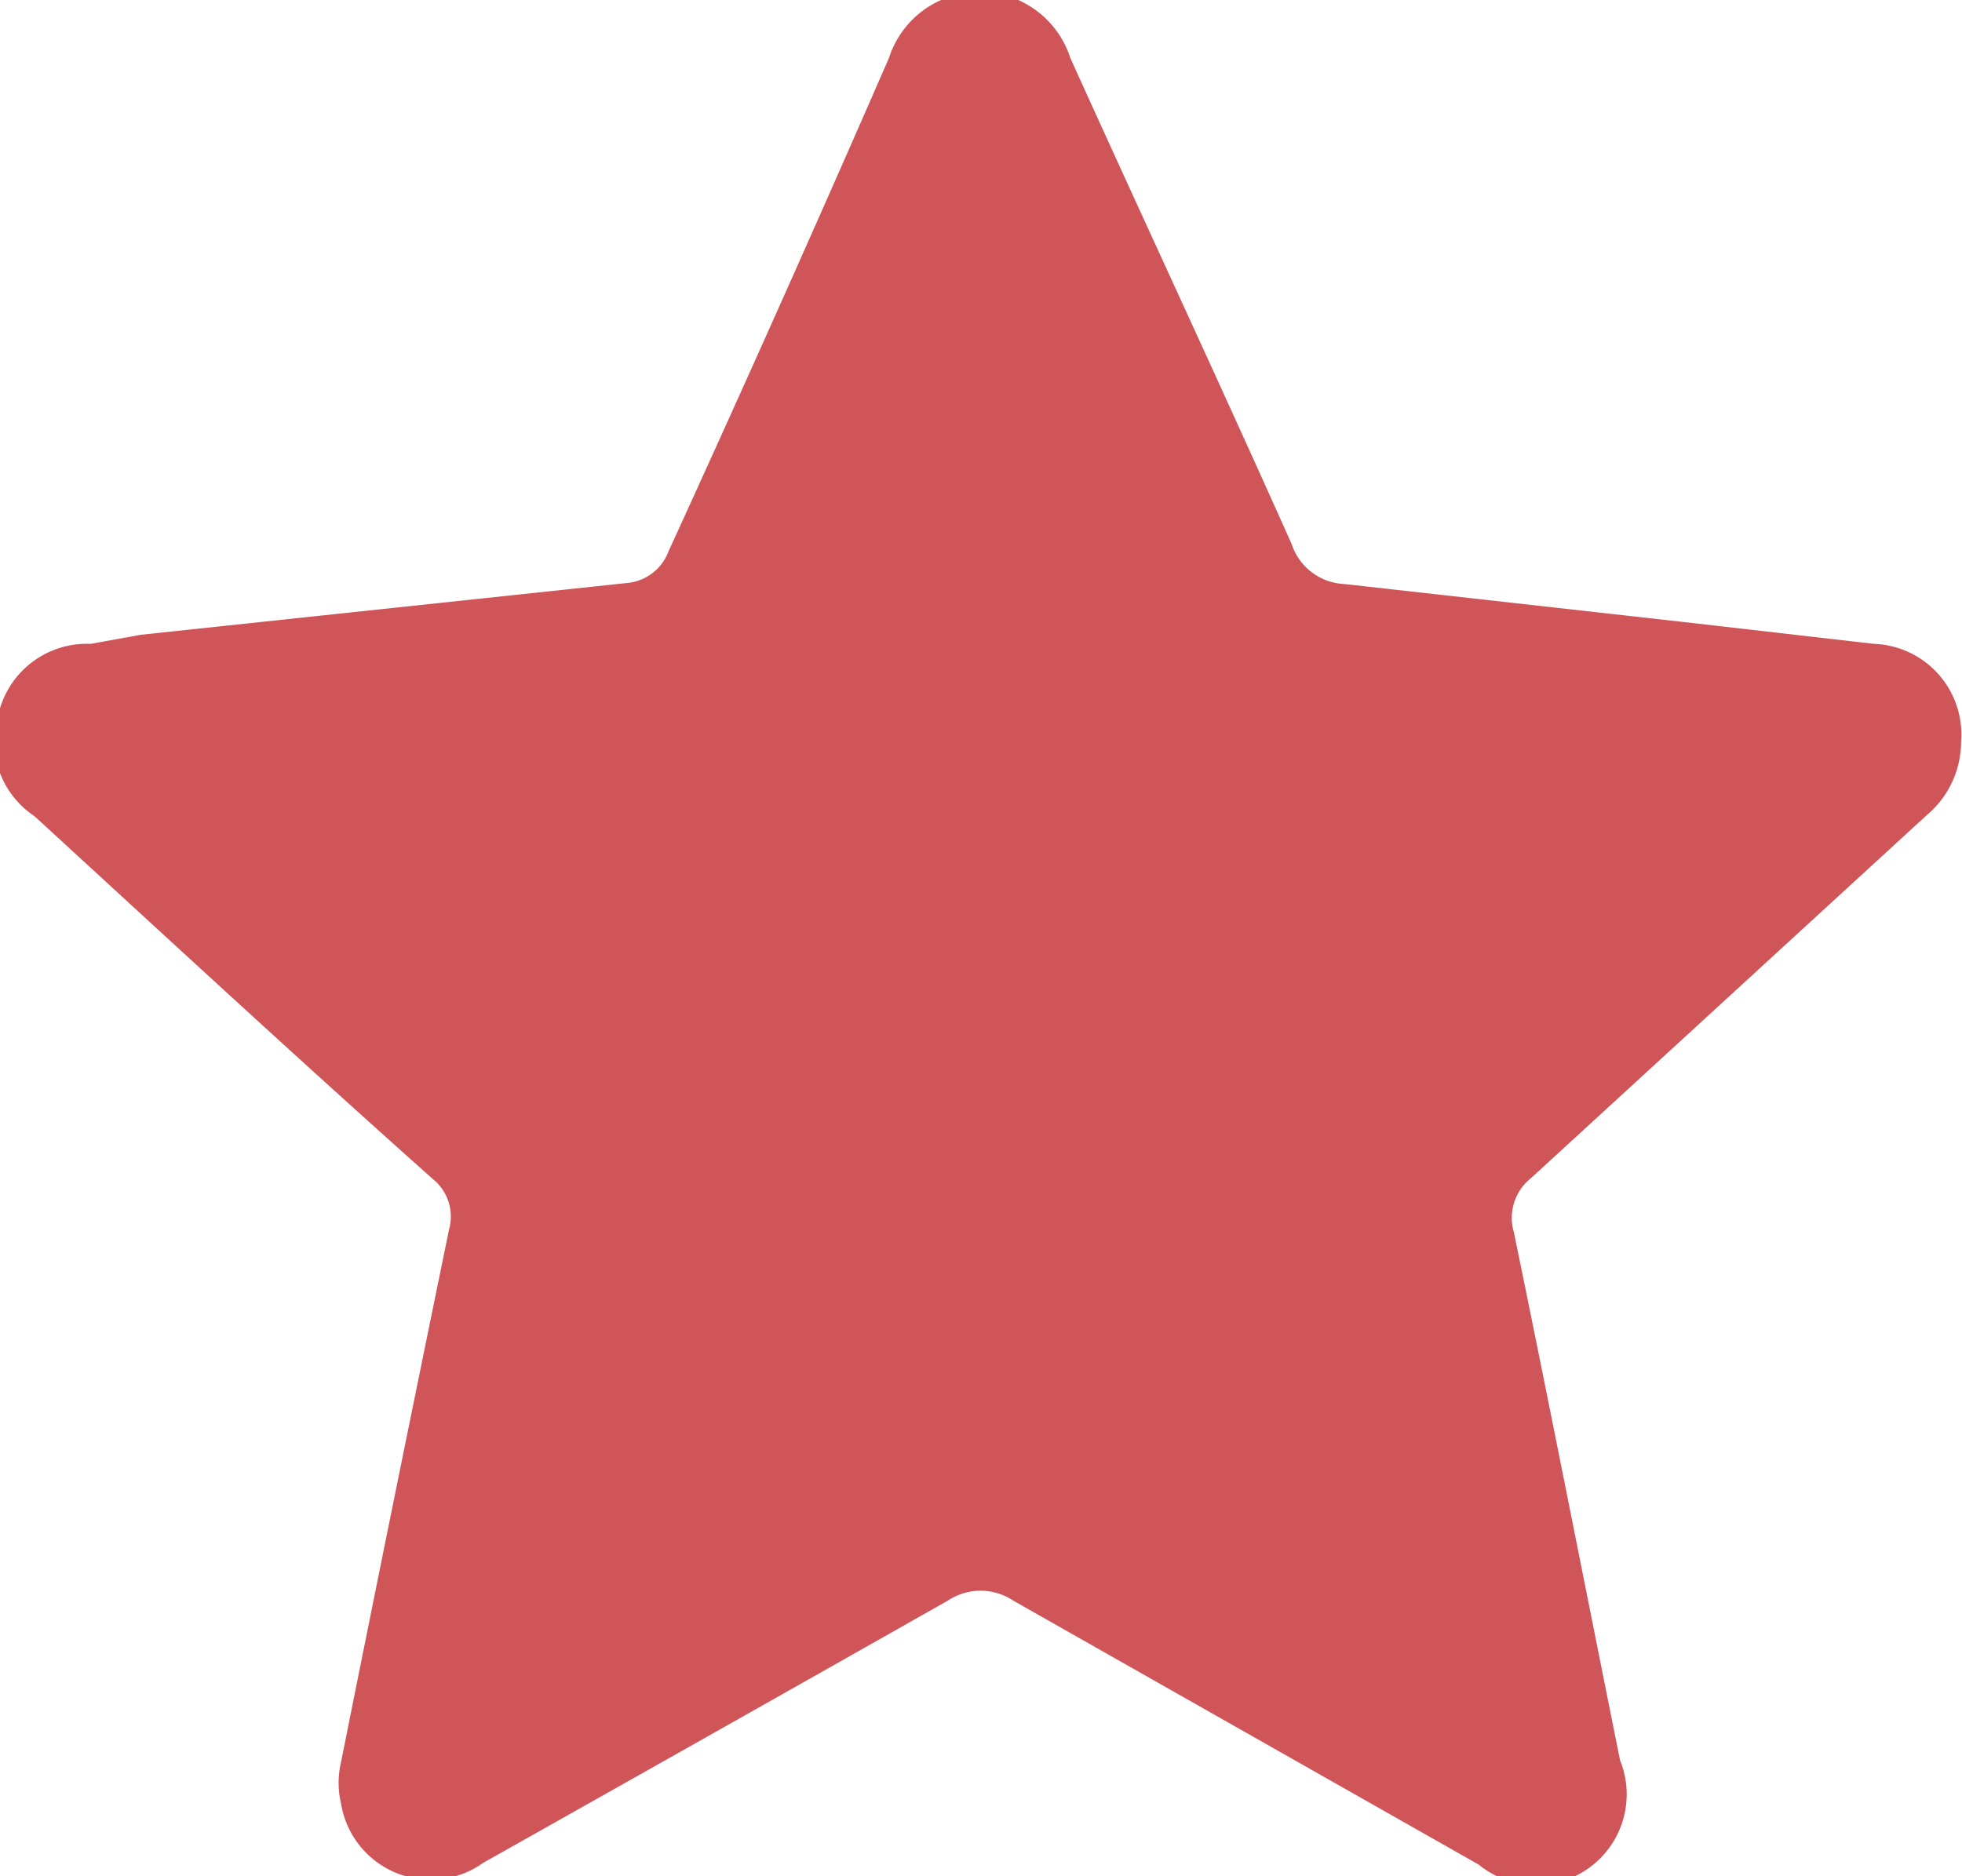 <svg xmlns="http://www.w3.org/2000/svg" viewBox="0 0 21.63 20.69"><defs><style>.cls-1{fill:#d05559;}</style></defs><g id="레이어_2" data-name="레이어 2"><g id="레이어_1-2" data-name="레이어 1"><path class="cls-1" d="M20.66,7.1l-2.09-.24-3.75-.42A.64.64,0,0,1,14.24,6c-.8-1.79-1.63-3.57-2.44-5.36a1.05,1.05,0,0,0-2,0Q8.61,3.37,7.37,6.08a.54.54,0,0,1-.47.35L1.55,7,1,7.1a1,1,0,0,0-1,.71A1,1,0,0,0,.38,9c1.46,1.34,2.92,2.69,4.39,4a.53.53,0,0,1,.18.56c-.41,2-.8,3.92-1.19,5.87a1,1,0,0,0,0,.46,1,1,0,0,0,1.57.65q2.56-1.44,5.12-2.89a.65.65,0,0,1,.72,0l5.13,2.91a1,1,0,0,0,1.56-1.15c-.39-1.94-.77-3.88-1.17-5.82a.56.56,0,0,1,.19-.6l4.36-4a1.06,1.06,0,0,0,.38-.81A1,1,0,0,0,20.66,7.1Z"/></g></g></svg>